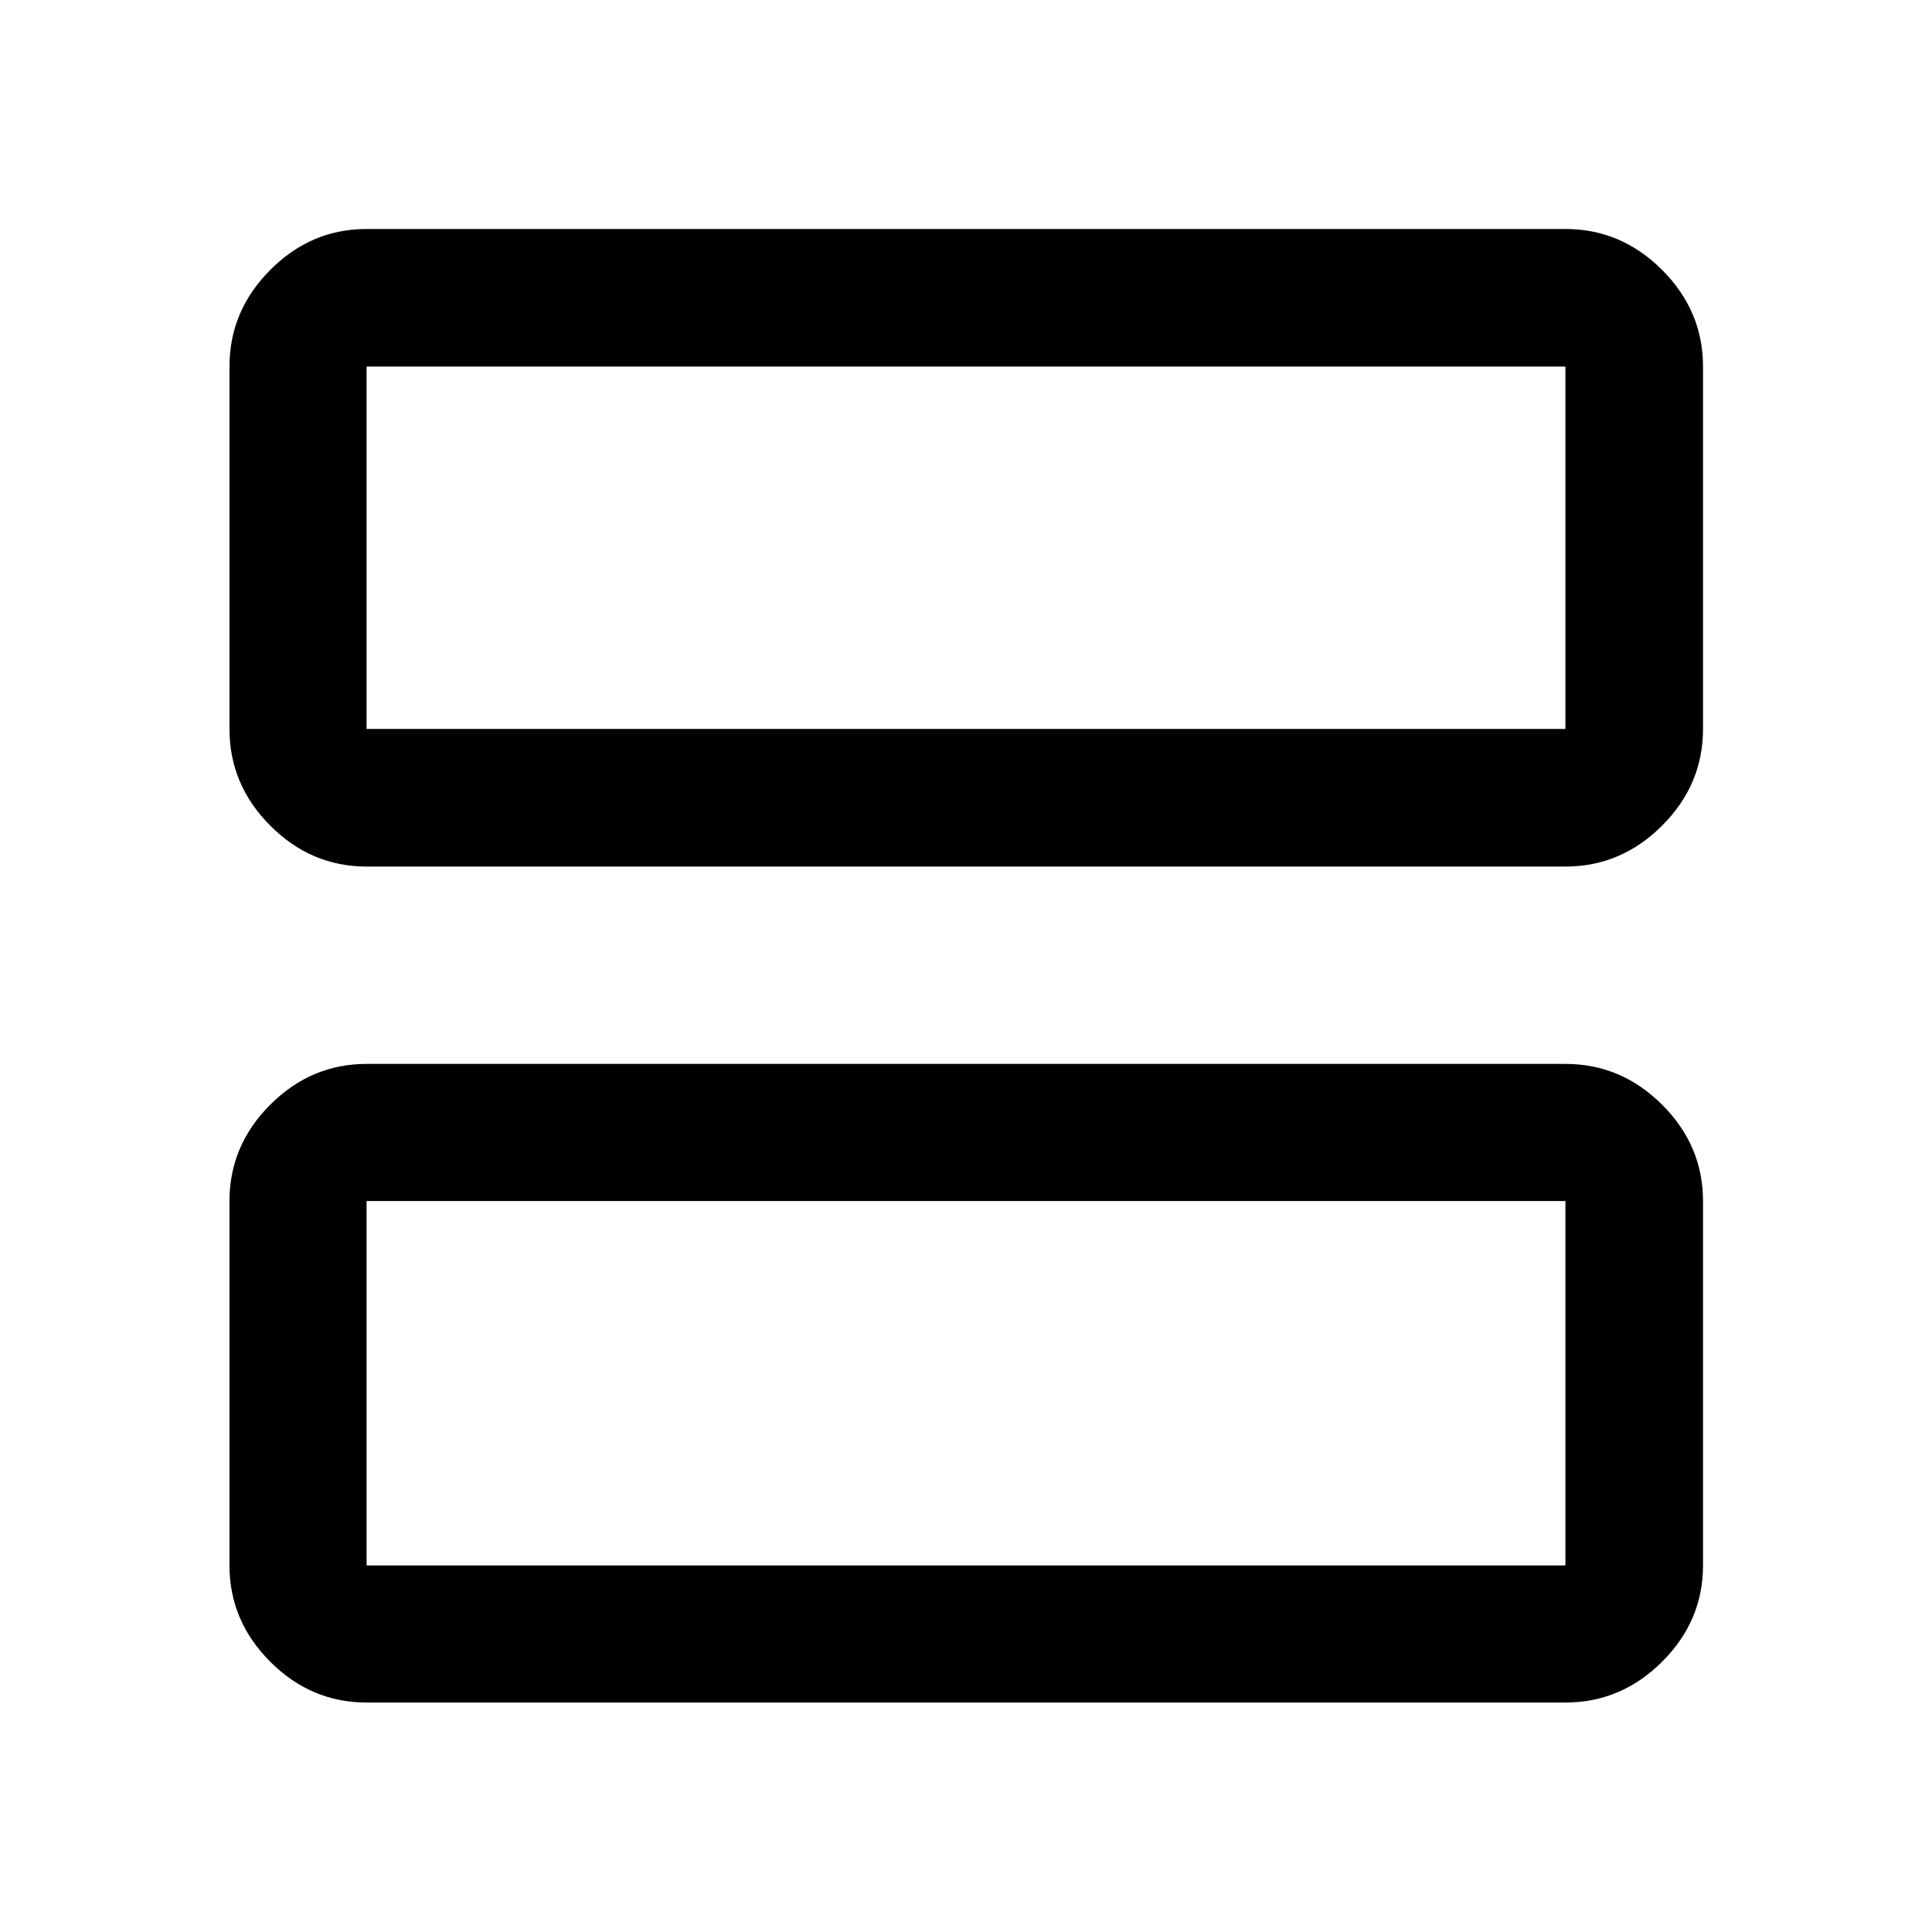 <svg xmlns="http://www.w3.org/2000/svg" width="48" height="48" viewBox="0 -960 960 960"><path d="M182.152-529.413q-27.599 0-47.865-20.336-20.265-20.336-20.265-48.034v-180.065q0-27.697 20.265-48.033 20.266-20.337 47.865-20.337h595.696q27.697 0 48.033 20.337 20.337 20.336 20.337 48.033v180.065q0 27.698-20.337 48.034-20.336 20.336-48.033 20.336H182.152Zm0-68.37h595.696v-180.065H182.152v180.065Zm0 483.761q-27.599 0-47.865-20.265-20.265-20.266-20.265-47.865v-181.065q0-27.599 20.265-47.865 20.266-20.266 47.865-20.266h595.696q27.697 0 48.033 20.266 20.337 20.266 20.337 47.865v181.065q0 27.599-20.337 47.865-20.336 20.265-48.033 20.265H182.152Zm0-68.13h595.696v-181.065H182.152v181.065Zm0-415.631v-180.065 180.065Zm0 415.631v-181.065 181.065Z"/></svg>